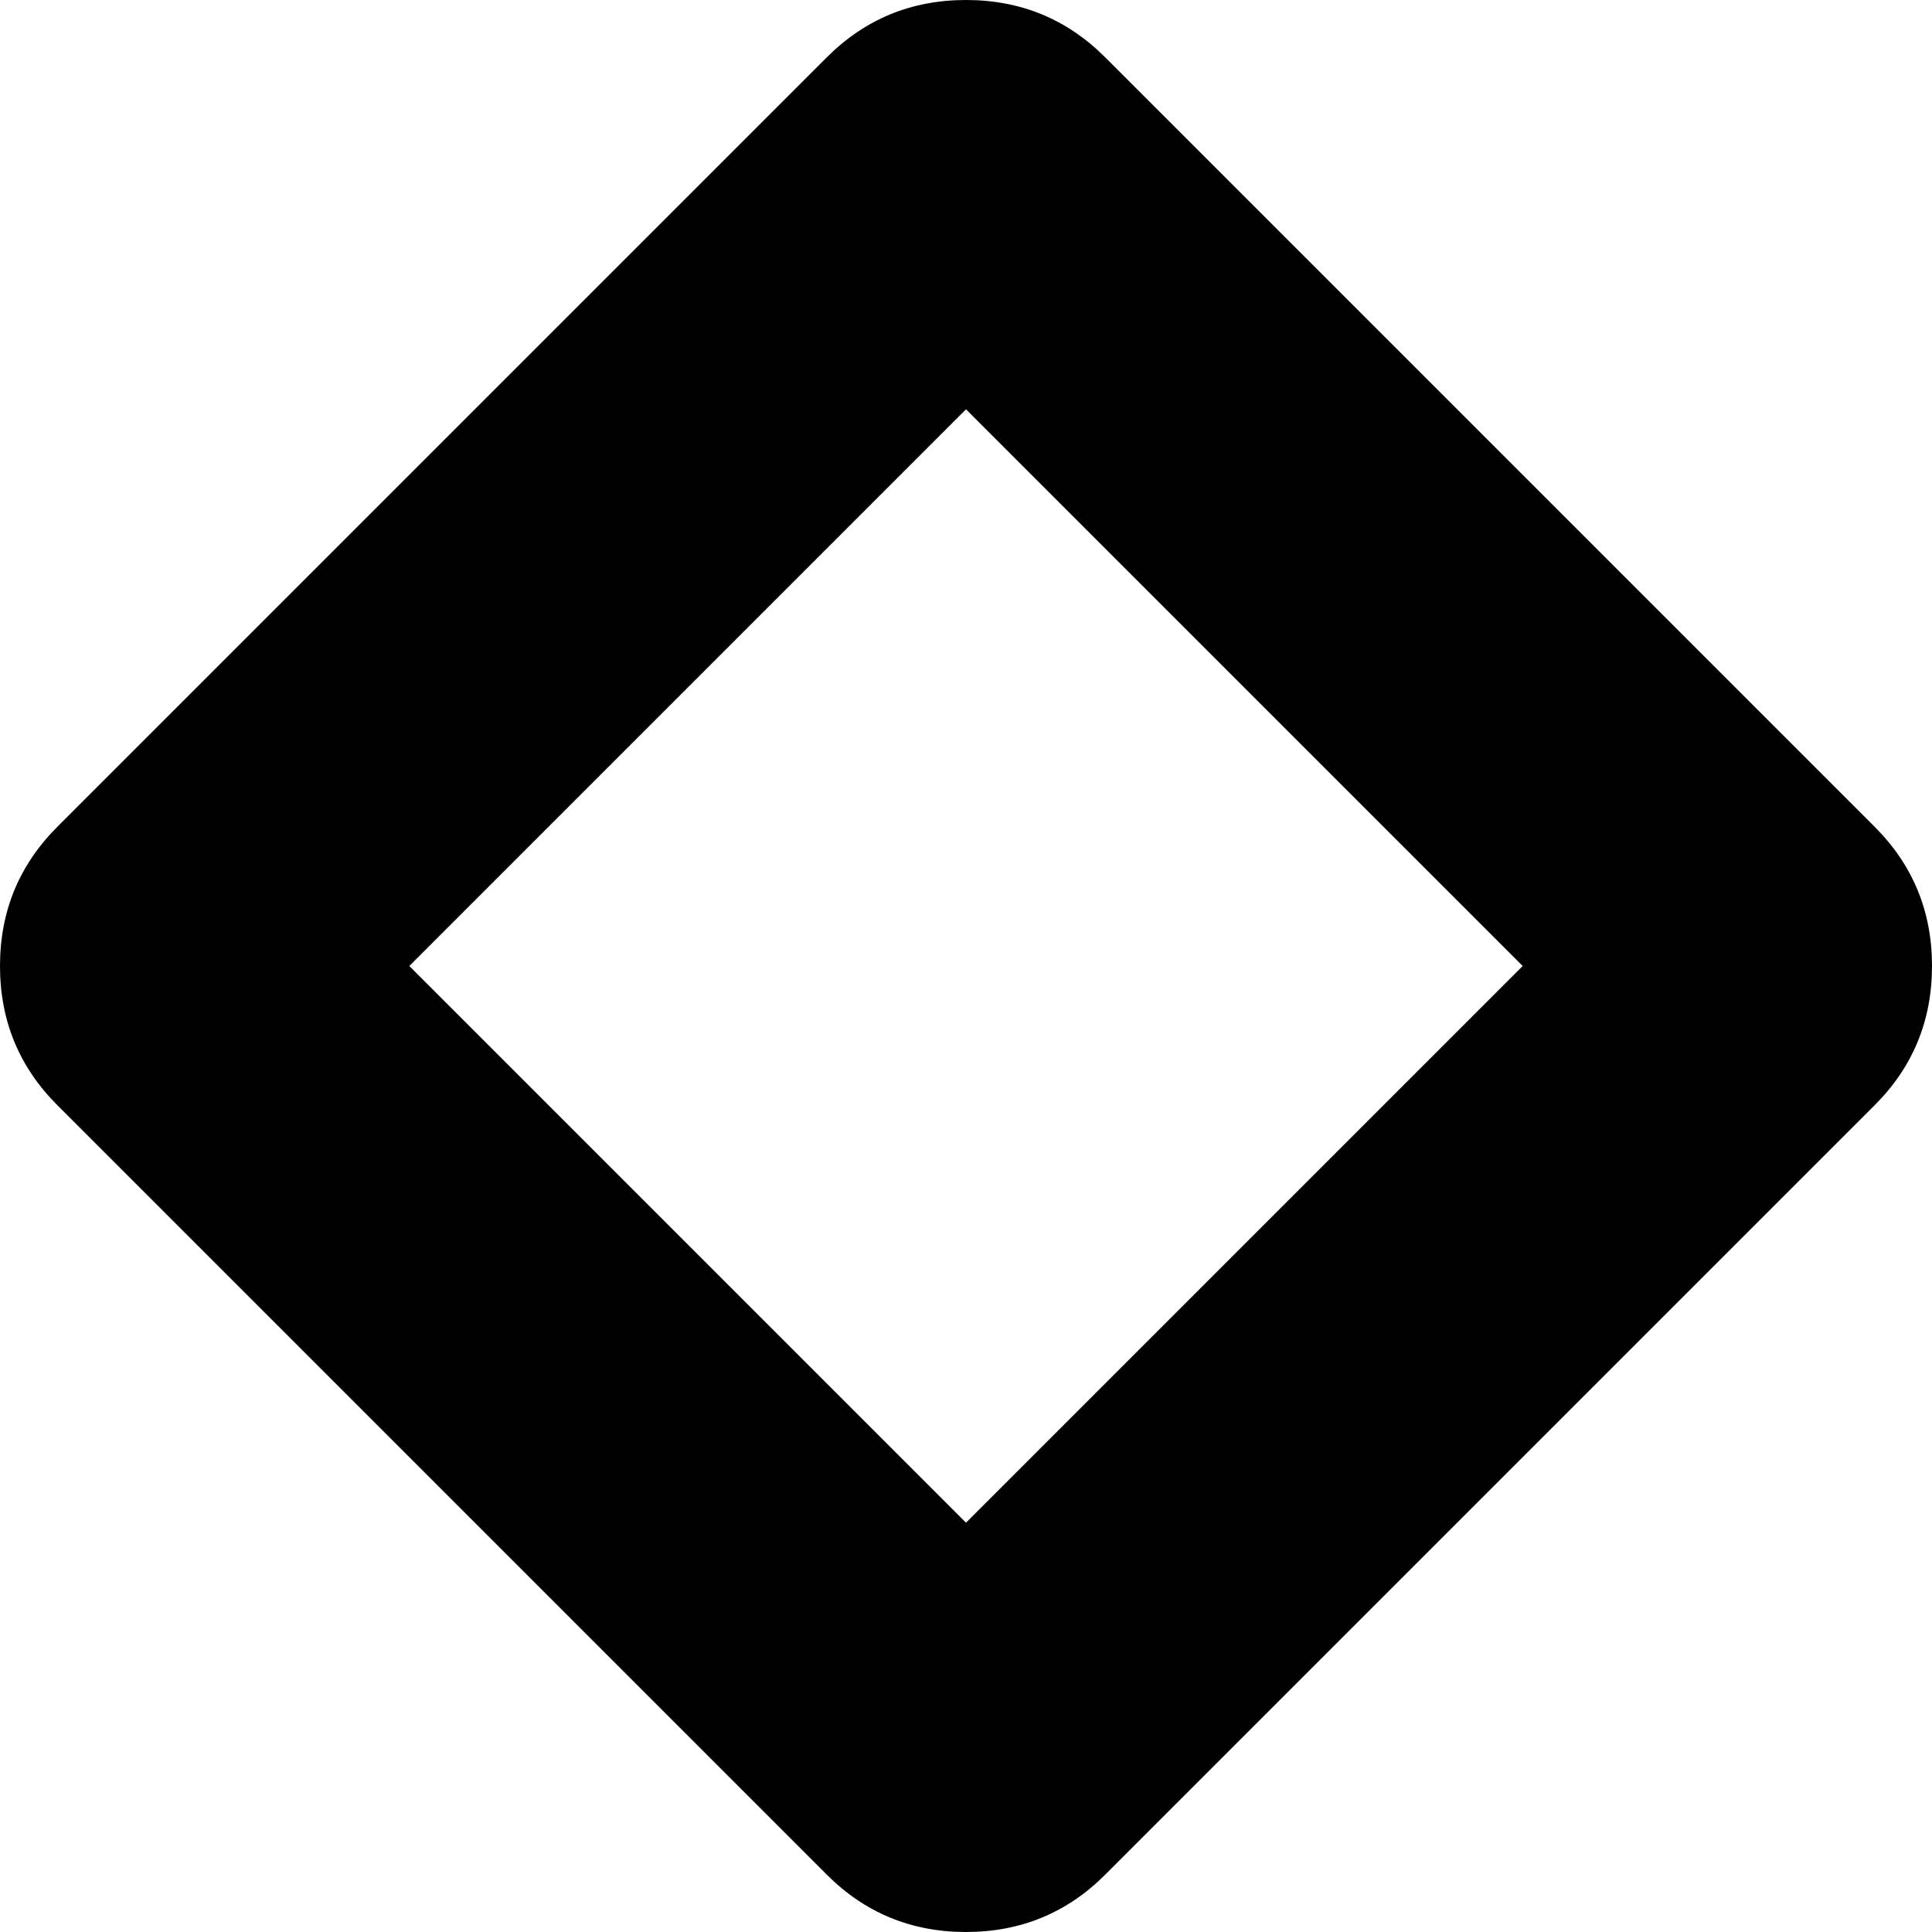 <svg xmlns="http://www.w3.org/2000/svg" viewBox="138 74 236 236">
      <g transform="scale(1 -1) translate(0 -384)">
        <path d="M256 310Q246 310 239 303L145 209Q138 202 138.0 192.0Q138 182 145 175L239 81Q246 74 256.0 74.0Q266 74 273 81L367 175Q374 182 374.0 192.0Q374 202 367 209L273 303Q266 310 256 310ZM256 260 324 192 256 124 188 192Z" />
      </g>
    </svg>